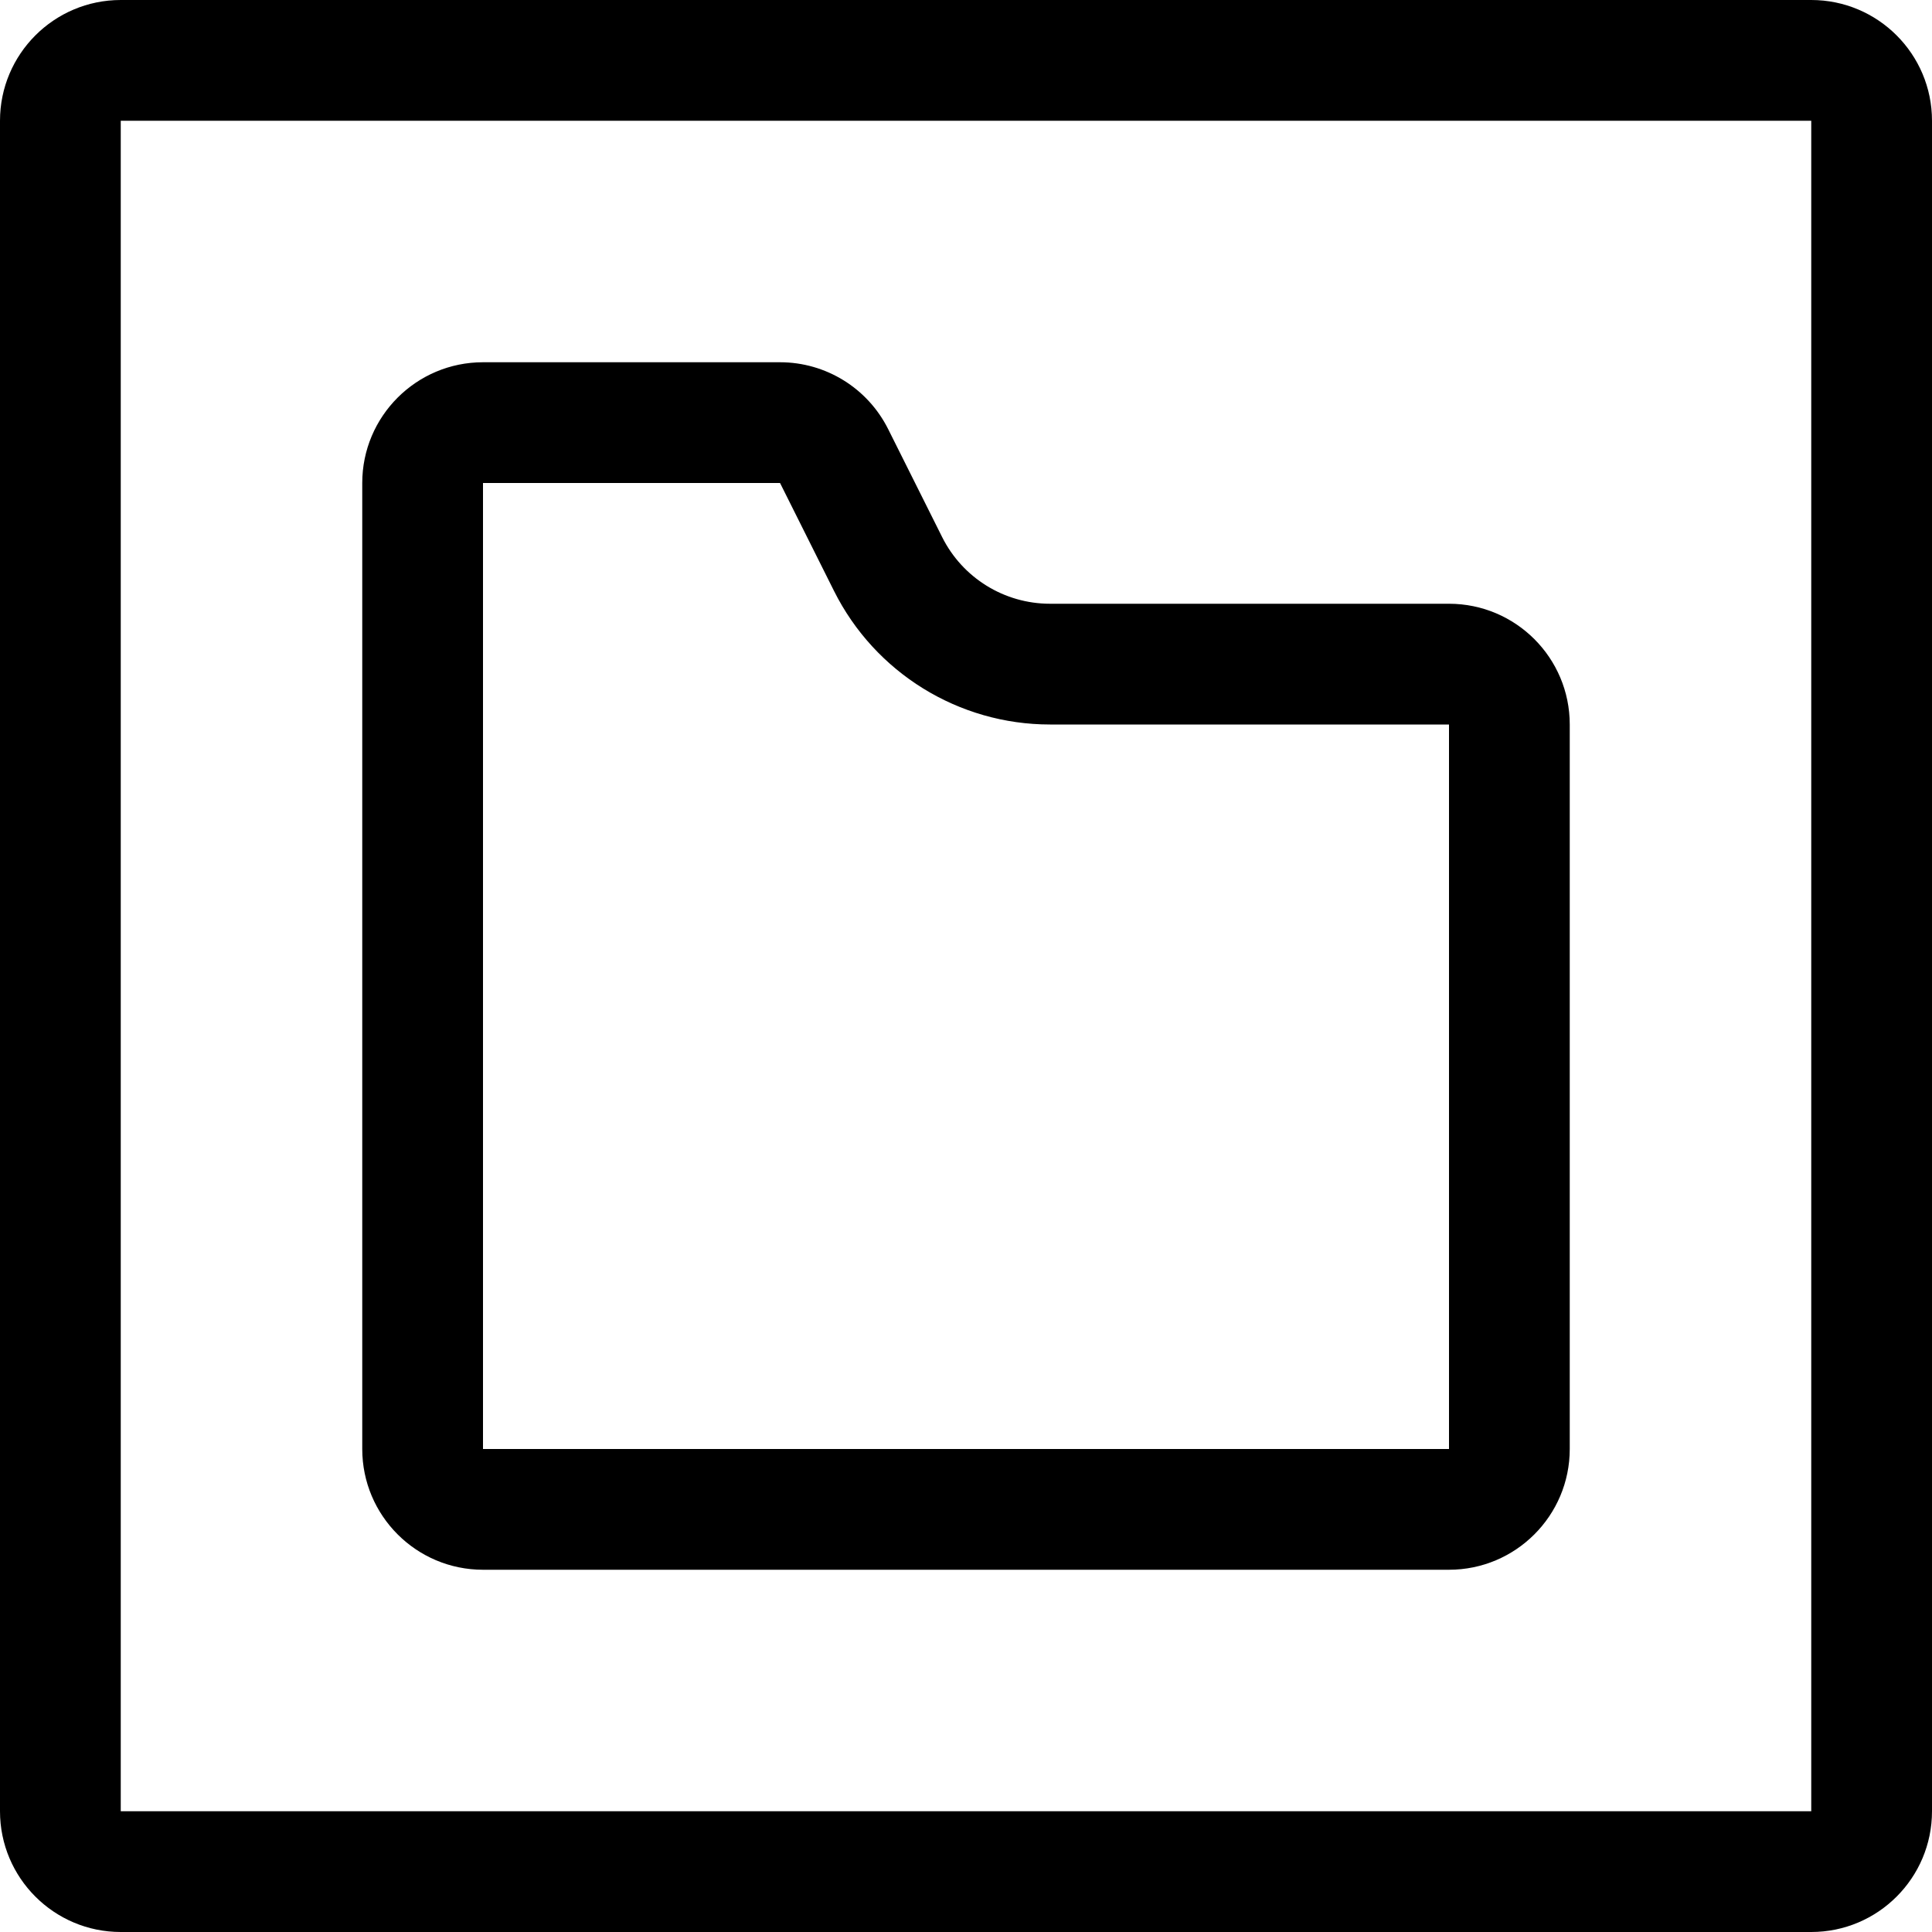 <svg width="16" height="16" viewBox="0 0 16 16" fill="none" xmlns="http://www.w3.org/2000/svg">
<path fill-rule="evenodd" clip-rule="evenodd" d="M15 1H1V15H15V1ZM1 0C0.448 0 0 0.448 0 1V15C0 15.552 0.448 16 1 16H15C15.552 16 16 15.552 16 15V1C16 0.448 15.552 0 15 0H1Z" fill="black"/>
<path fill-rule="evenodd" clip-rule="evenodd" d="M12 12V6H8.696C7.939 6 7.246 5.572 6.907 4.894L6.46 4H4V12H12ZM4 3C3.448 3 3 3.448 3 4V12C3 12.552 3.448 13 4 13H12C12.552 13 13 12.552 13 12V6C13 5.448 12.552 5 12 5H8.696C8.317 5 7.971 4.786 7.802 4.447L7.355 3.553C7.185 3.214 6.839 3 6.46 3H4Z" fill="black"/>
</svg>
